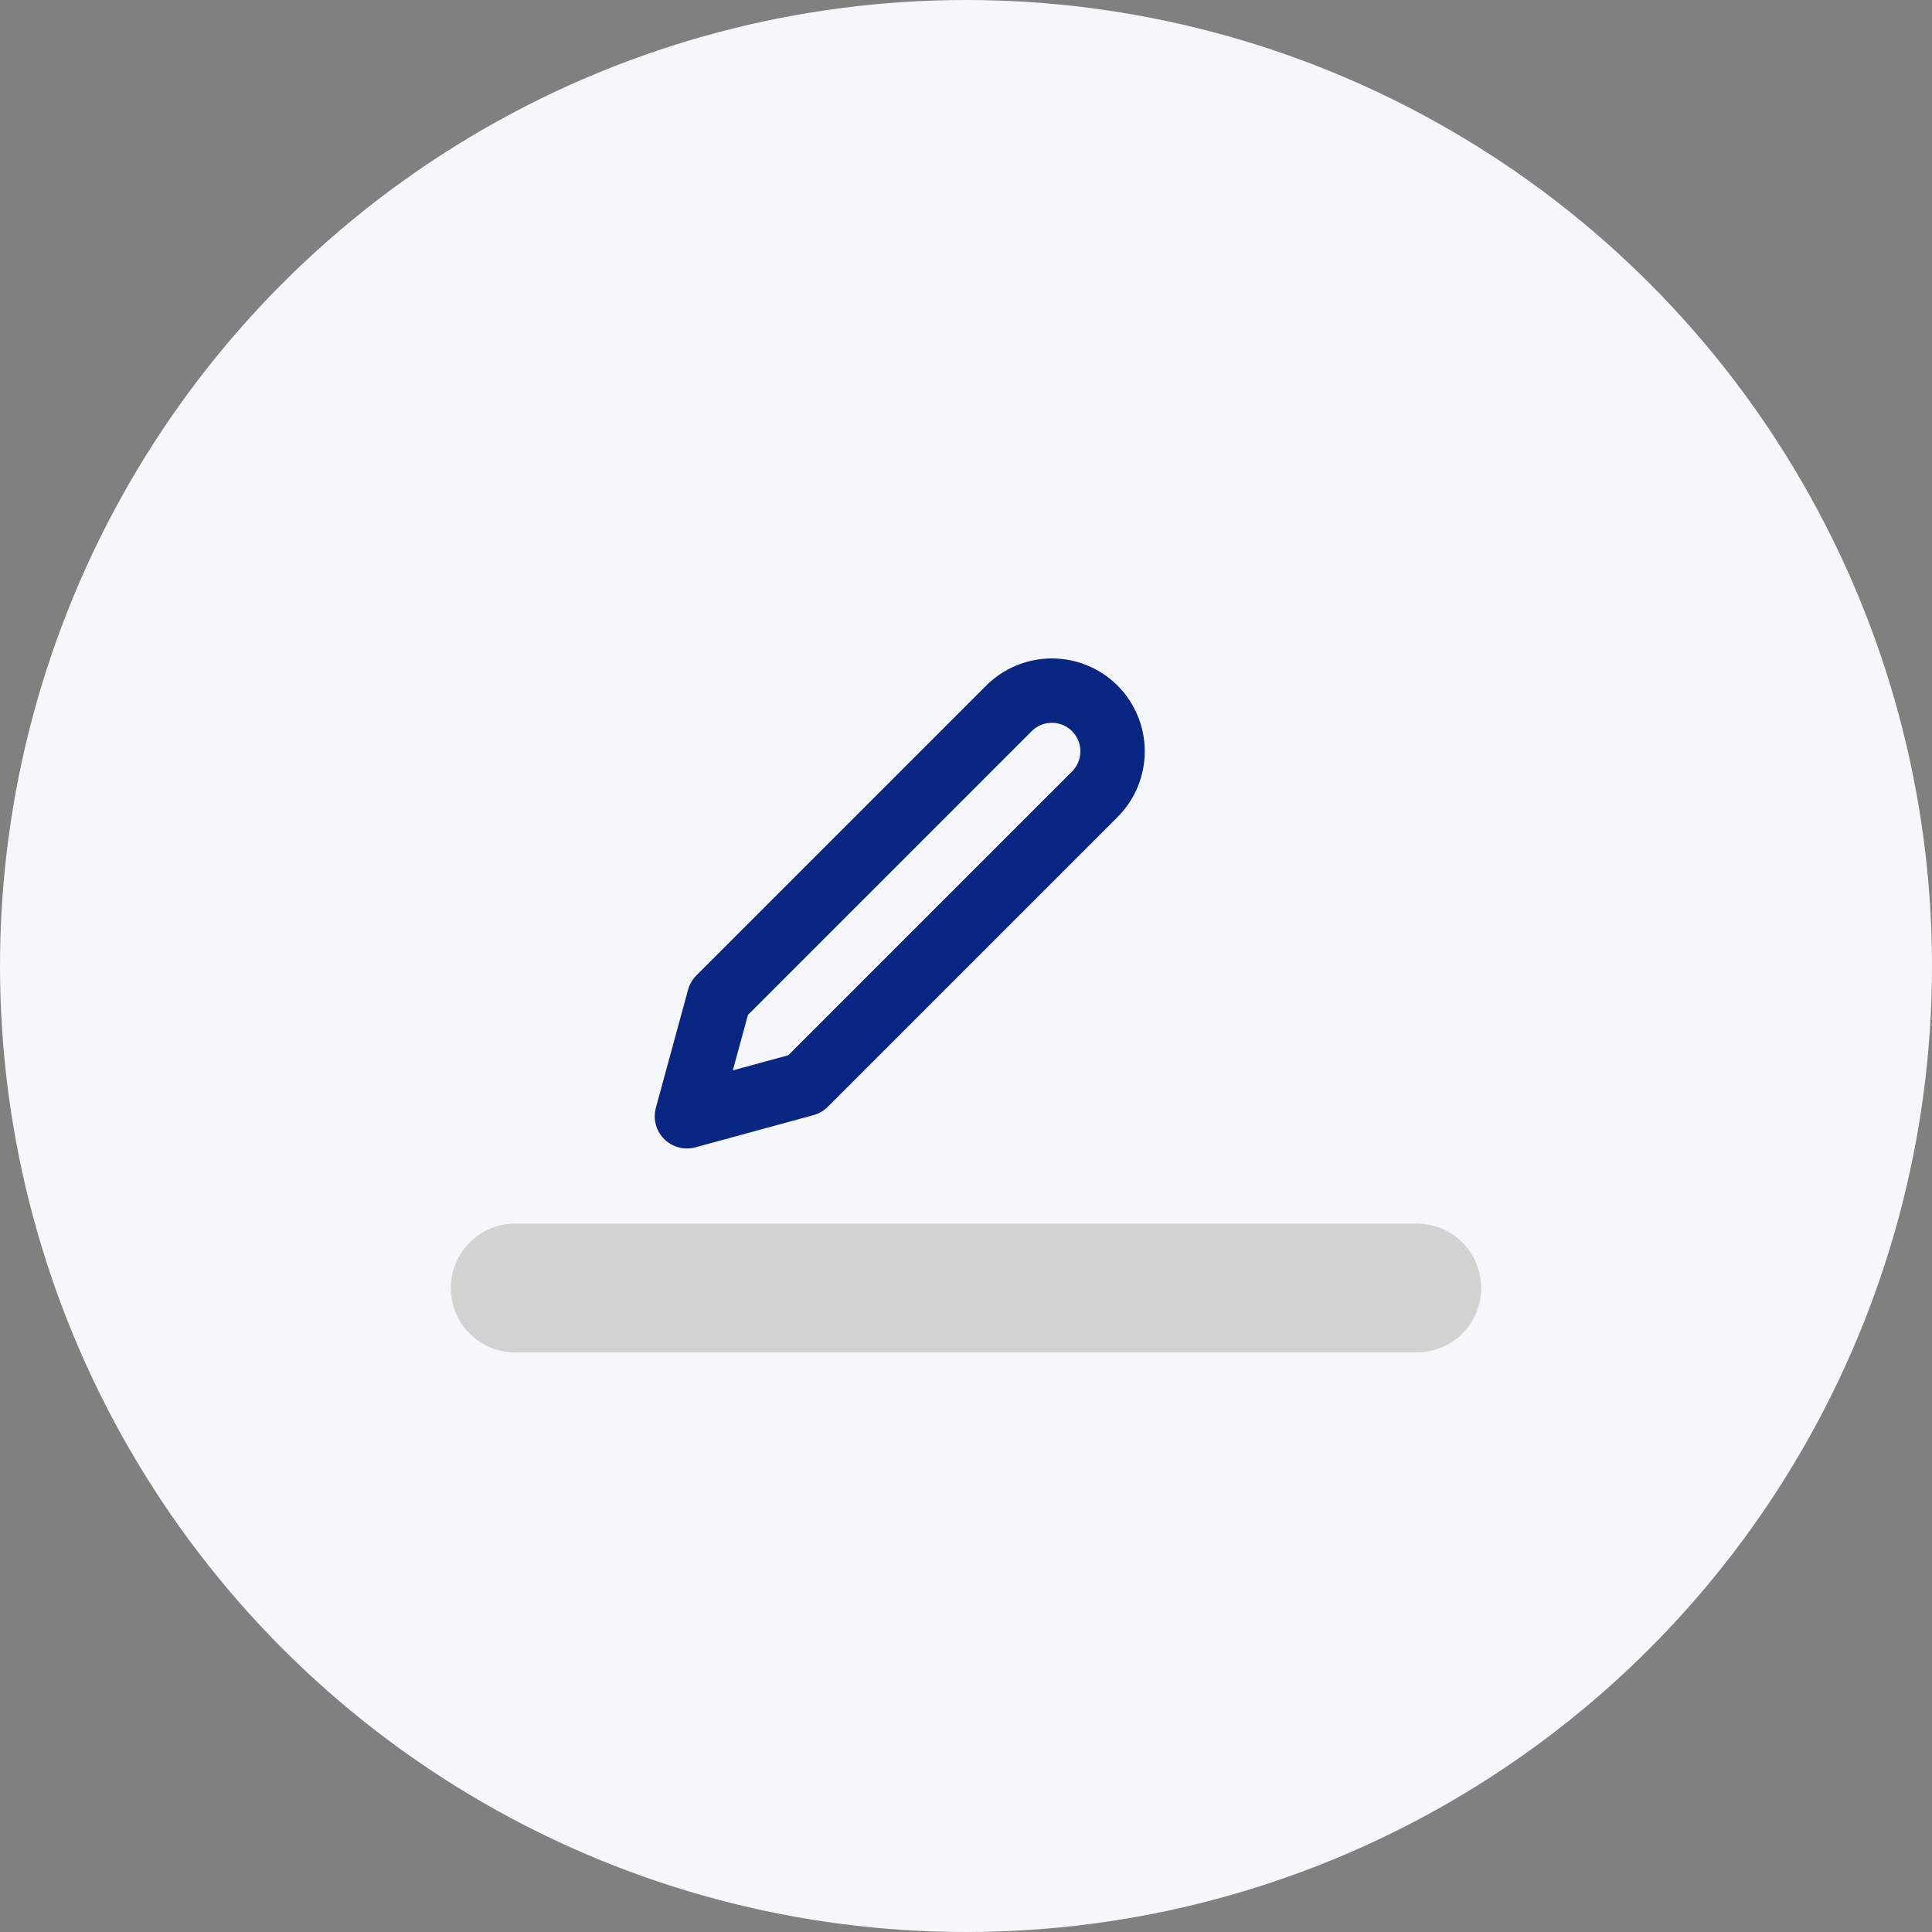 <svg width="36" height="36" viewBox="0 0 36 36" fill="none" xmlns="http://www.w3.org/2000/svg">
<rect x="0" y="0" width="36" height="36" fill="#808080" stroke="none"/>
<circle cx="18" cy="18" r="18" fill="#F6F7FA"/>
<path d="M9.6 24H26.4" stroke="#D2D2D2" stroke-width="2.4" stroke-linecap="round" stroke-linejoin="round"/>
<g clip-path="url(#clip0_3_27384)">
<path d="M18.8 13.2C18.905 13.095 19.03 13.012 19.167 12.955C19.304 12.898 19.451 12.869 19.6 12.869C19.749 12.869 19.896 12.898 20.033 12.955C20.17 13.012 20.295 13.095 20.4 13.2C20.505 13.305 20.588 13.43 20.645 13.567C20.702 13.704 20.731 13.851 20.731 14C20.731 14.149 20.702 14.296 20.645 14.433C20.588 14.57 20.505 14.695 20.4 14.8L15 20.2L12.8 20.8L13.4 18.6L18.8 13.2Z" stroke="#092682" stroke-width="1.2" stroke-linecap="round" stroke-linejoin="round"/>
</g>
<defs>
<clipPath id="clip0_3_27384">
<rect width="9.6" height="9.6" fill="white" transform="translate(12 12)"/>
</clipPath>
</defs>
</svg>
